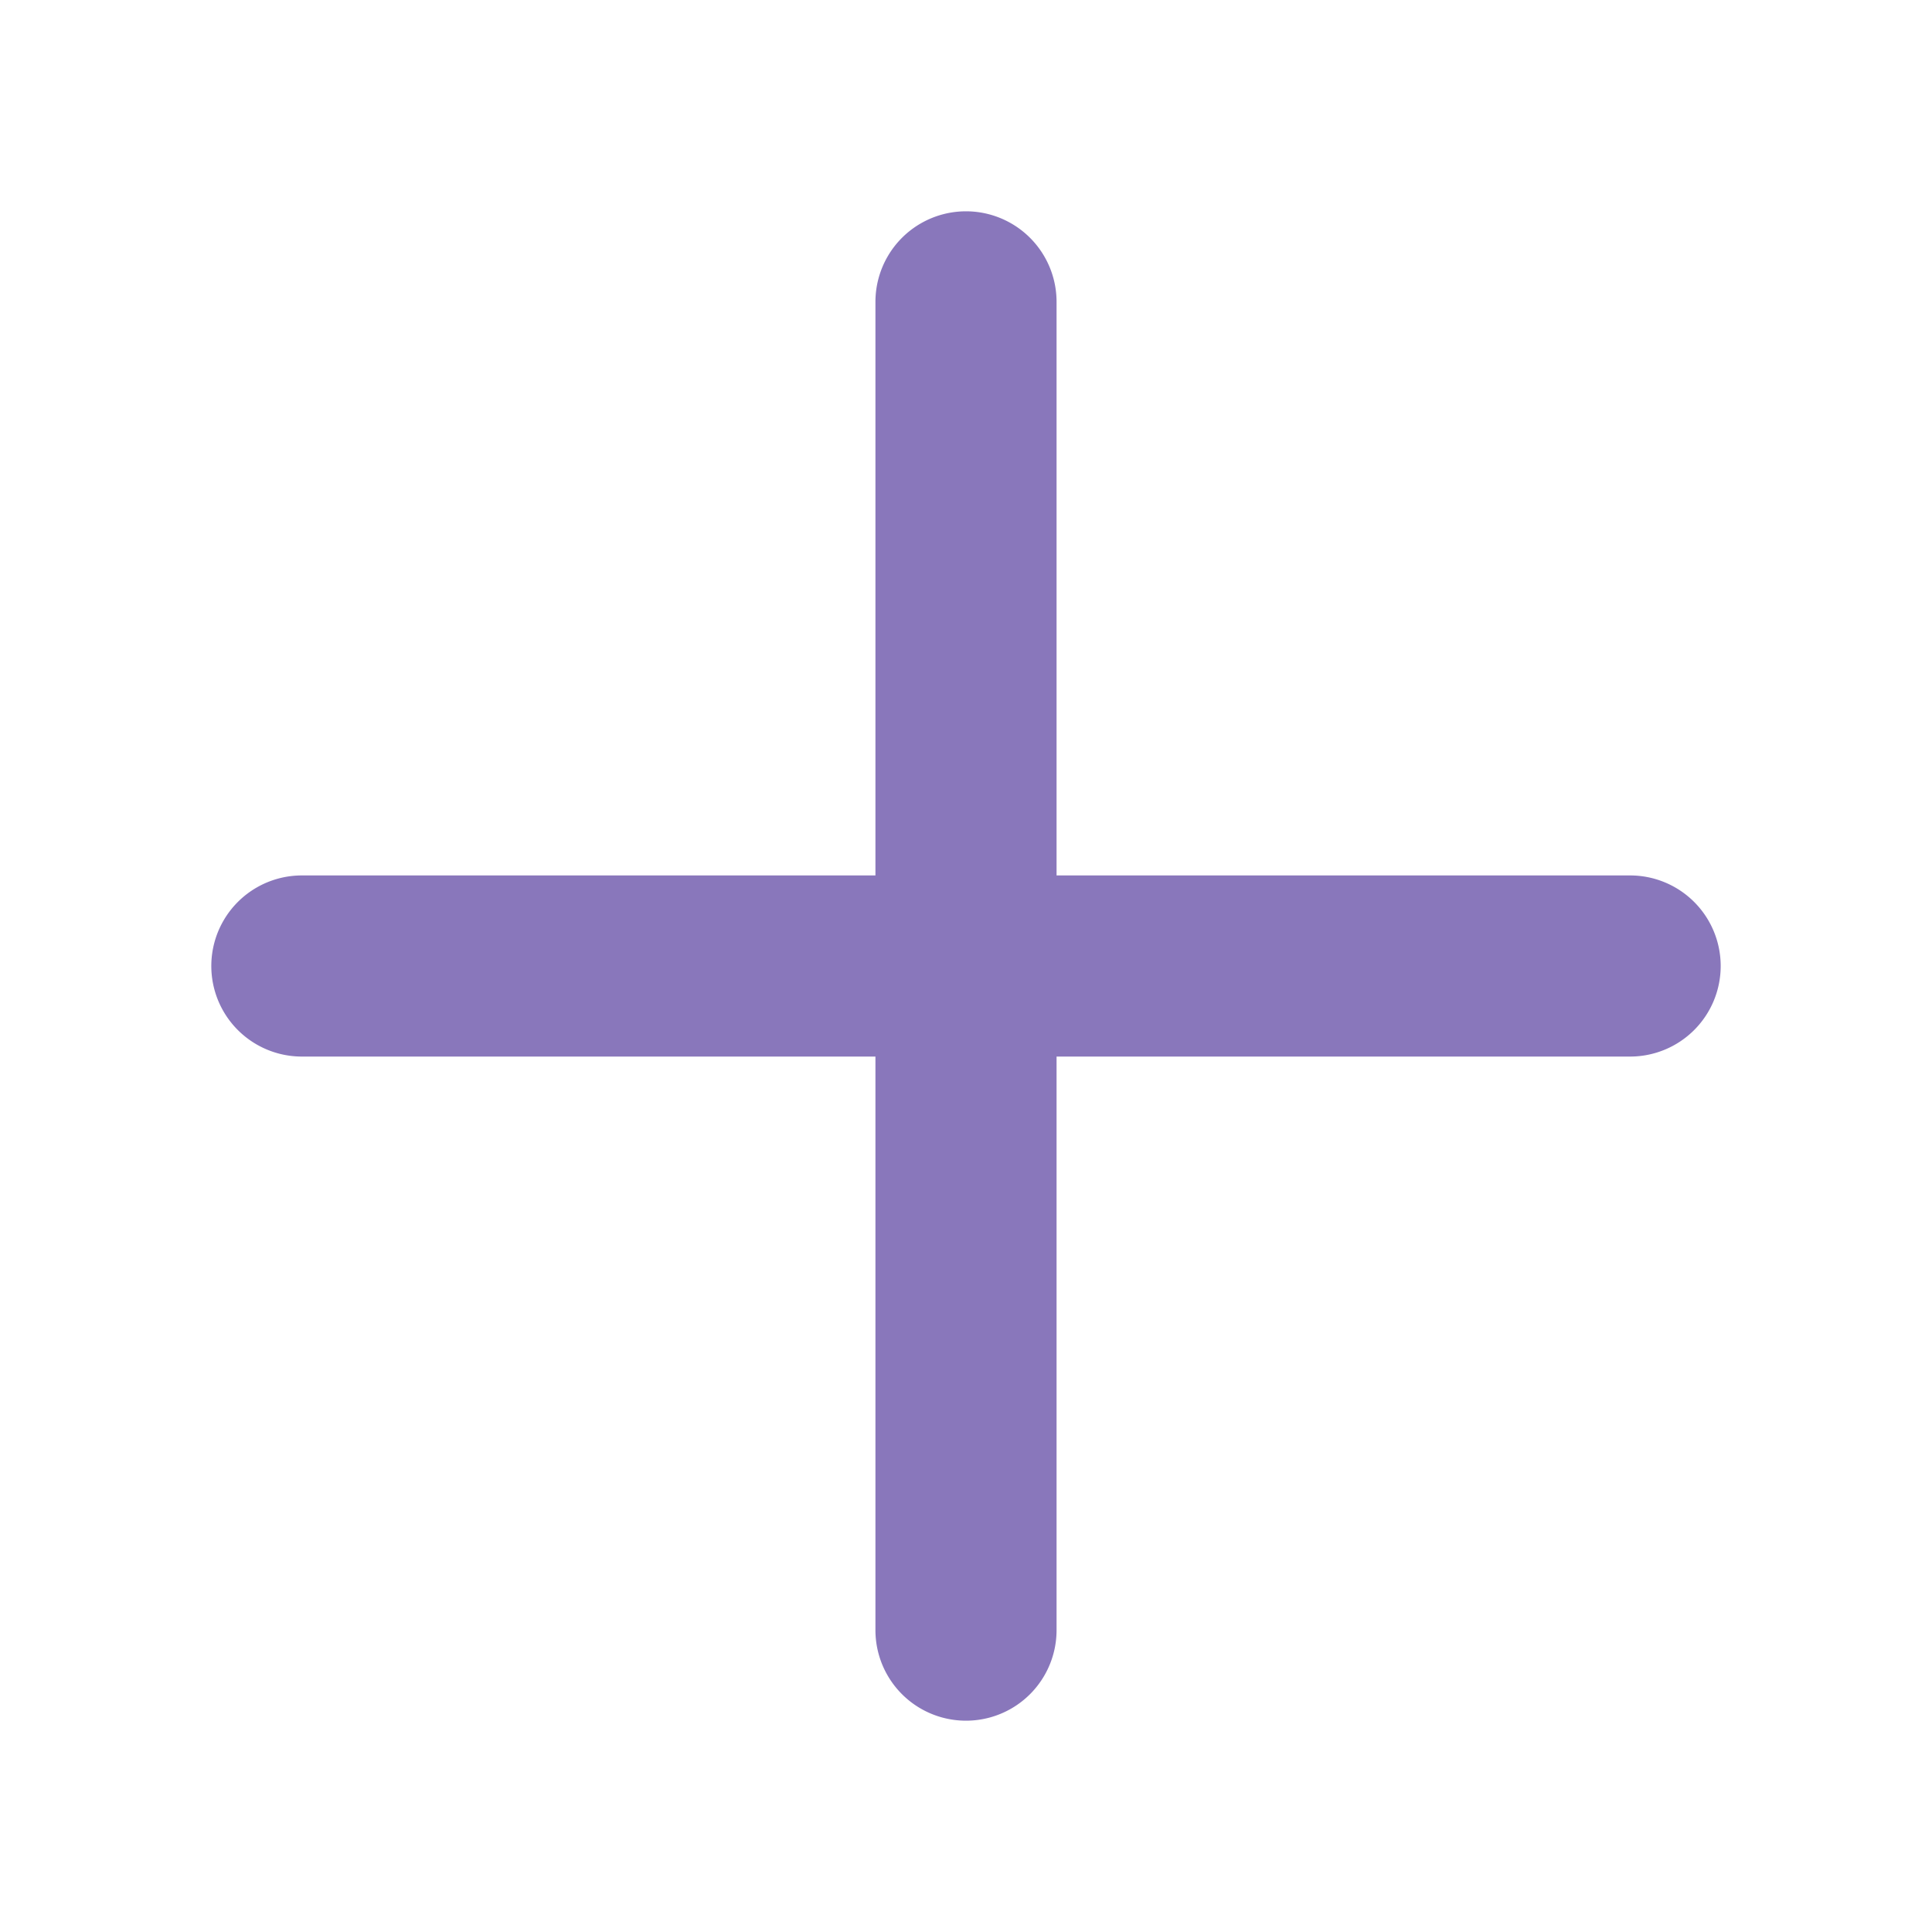 <svg xmlns="http://www.w3.org/2000/svg" width="30" height="30" viewBox="0 0 256 256">
    <path fill="#8977BB"
        d="M228 128a12 12 0 0 1-12 12h-76v76a12 12 0 0 1-24 0v-76H40a12 12 0 0 1 0-24h76V40a12 12 0 0 1 24 0v76h76a12 12 0 0 1 12 12" />
</svg>